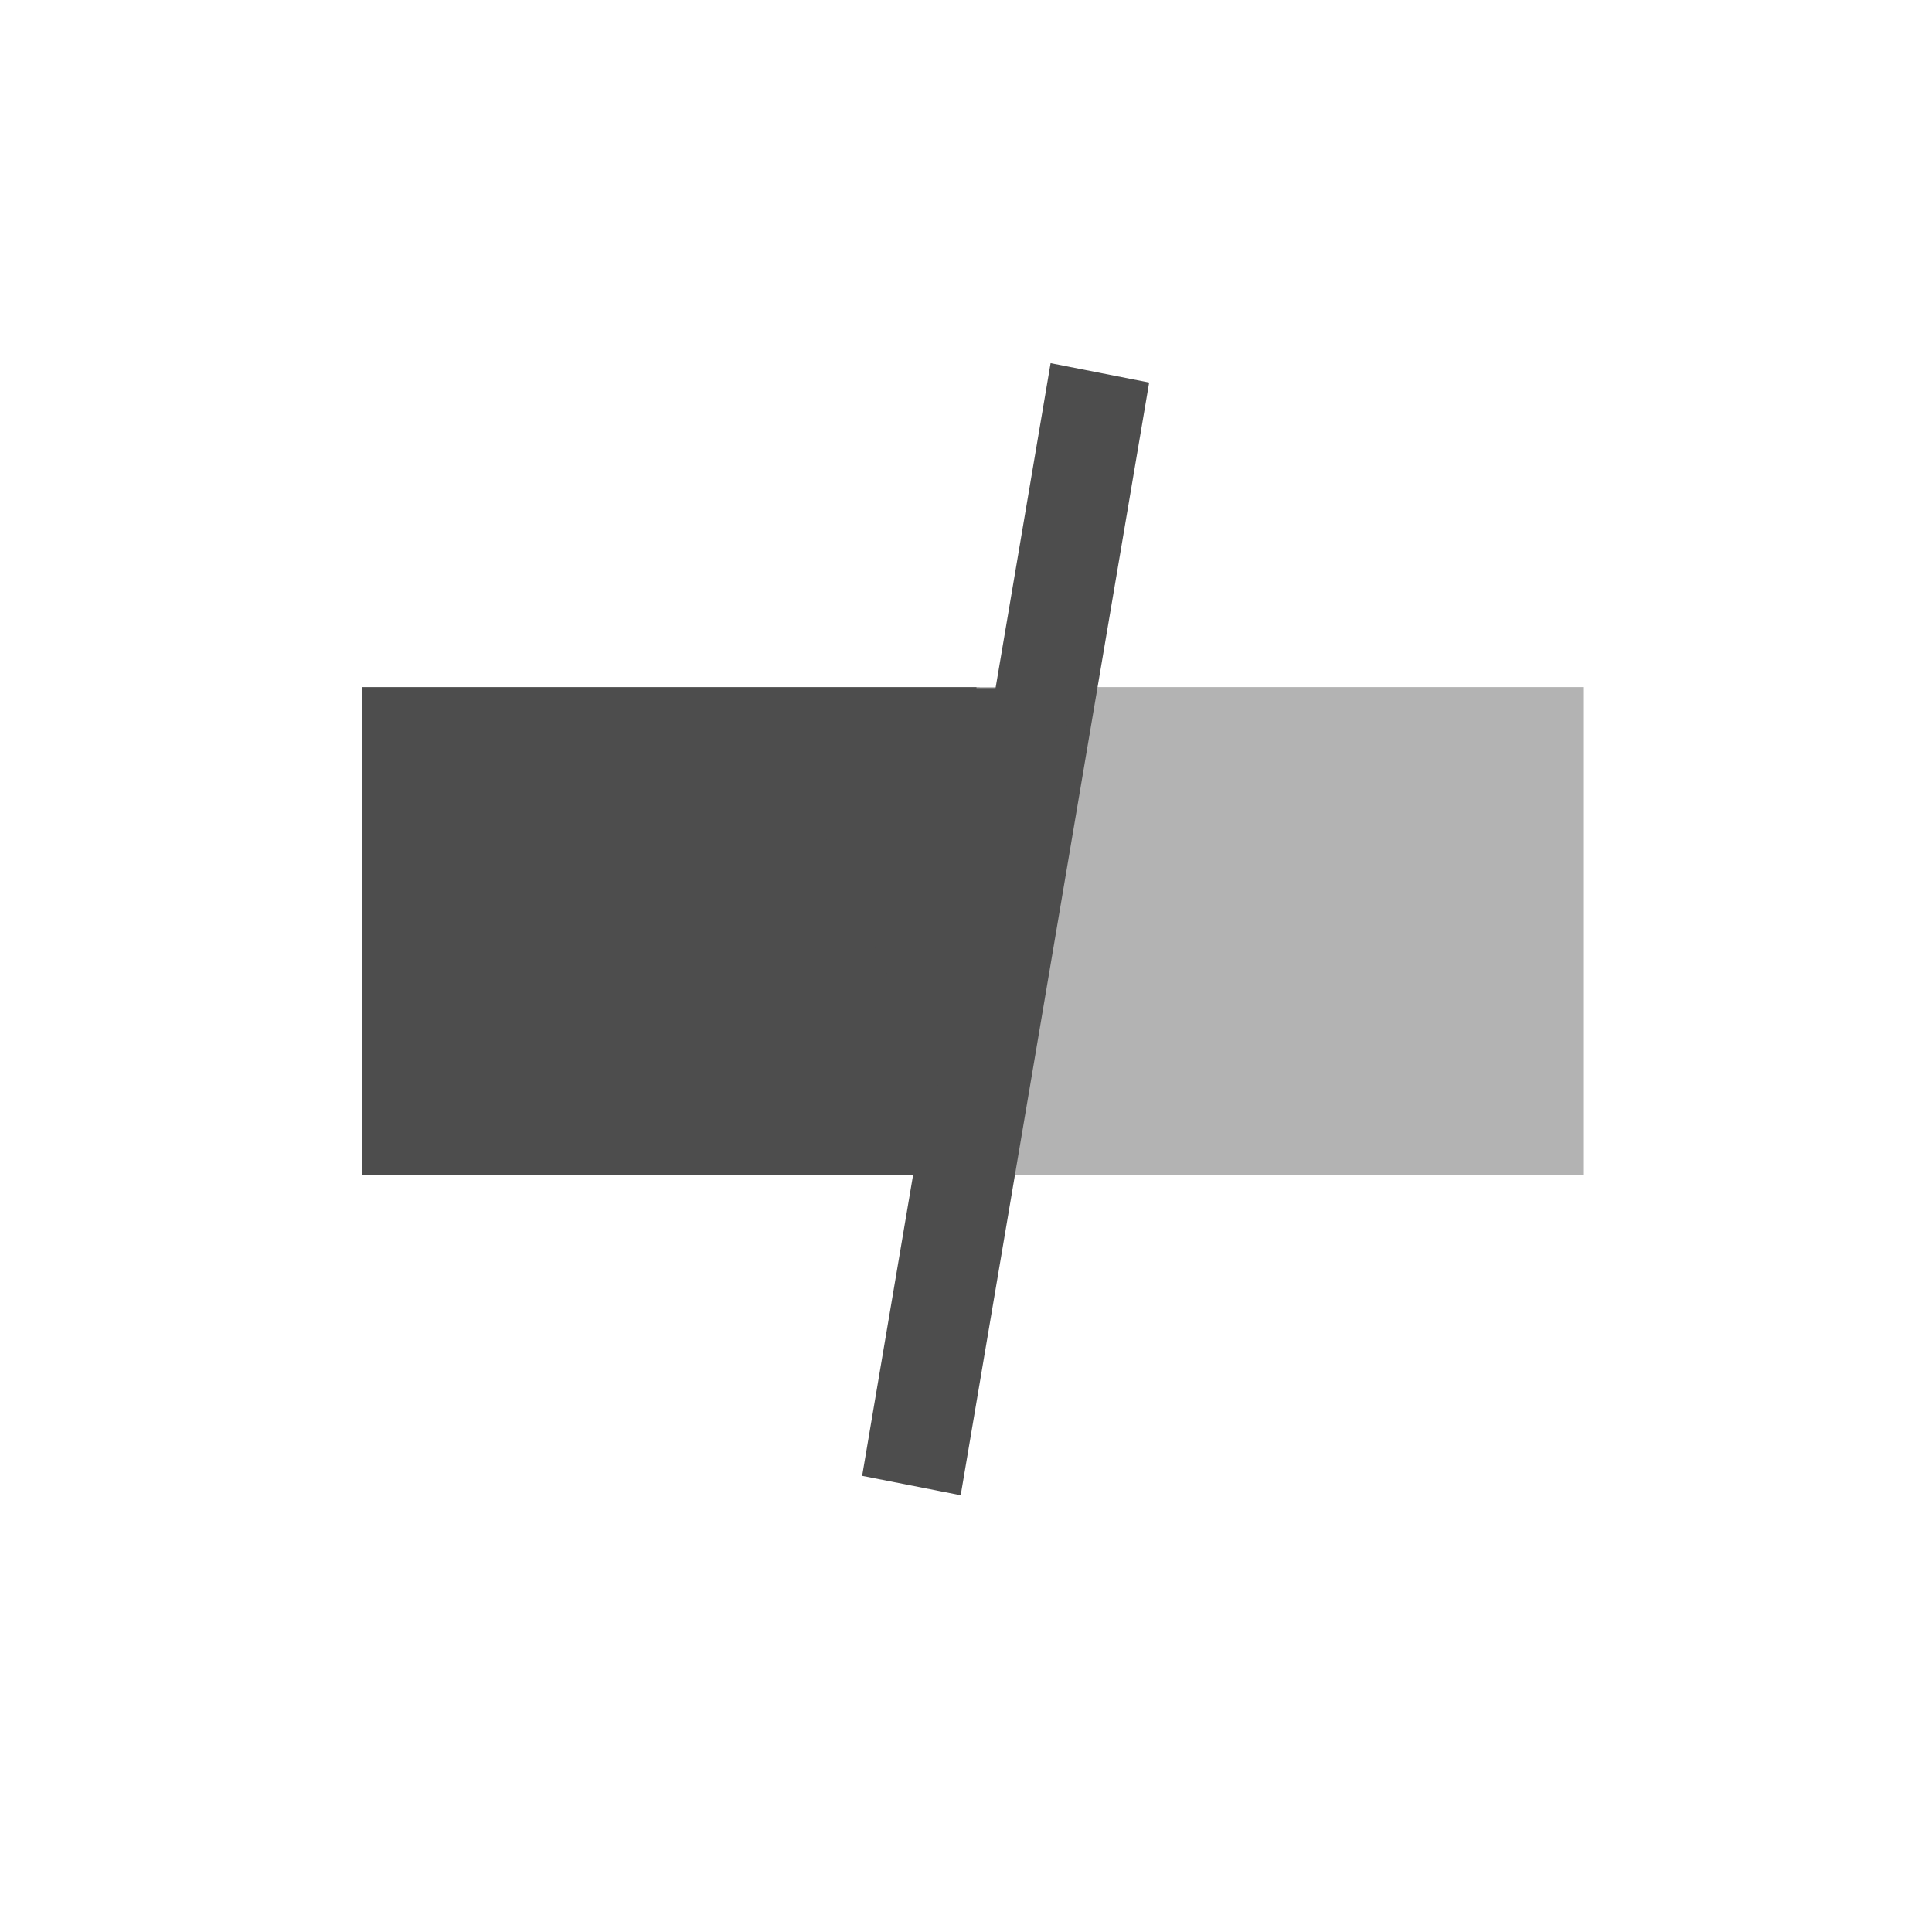 <?xml version="1.0" encoding="UTF-8" standalone="no"?>
<!-- Created with Inkscape (http://www.inkscape.org/) -->

<svg
   xmlns:dc="http://purl.org/dc/elements/1.1/"
   xmlns:cc="http://creativecommons.org/ns#"
   xmlns:rdf="http://www.w3.org/1999/02/22-rdf-syntax-ns#"
   xmlns:svg="http://www.w3.org/2000/svg"
   xmlns="http://www.w3.org/2000/svg"
   xmlns:sodipodi="http://sodipodi.sourceforge.net/DTD/sodipodi-0.dtd"
   xmlns:inkscape="http://www.inkscape.org/namespaces/inkscape"
   width="48"
   height="48"
   id="svg3760"
   version="1.1"
   inkscape:version="0.91 r13725"
   sodipodi:docname="kt-show-statusbar.svg">
  <defs
     id="defs3762" />
  <sodipodi:namedview
     id="base"
     pagecolor="#ffffff"
     bordercolor="#666666"
     borderopacity="1.0"
     inkscape:pageopacity="0.0"
     inkscape:pageshadow="2"
     inkscape:zoom="5.3631025"
     inkscape:cx="-1.5523628"
     inkscape:cy="28.048047"
     inkscape:document-units="px"
     inkscape:current-layer="layer1"
     showgrid="false"
     fit-margin-top="0"
     fit-margin-left="0"
     fit-margin-right="0"
     fit-margin-bottom="0"
     inkscape:window-width="1920"
     inkscape:window-height="992"
     inkscape:window-x="-4"
     inkscape:window-y="26"
     inkscape:window-maximized="1">
    <sodipodi:guide
       position="9,39"
       orientation="30,0"
       id="guide3265" />
    <sodipodi:guide
       position="9,9"
       orientation="0,30"
       id="guide3267" />
    <sodipodi:guide
       position="39,9"
       orientation="-30,0"
       id="guide3269" />
    <sodipodi:guide
       position="39,39"
       orientation="0,-30"
       id="guide3271" />
  </sodipodi:namedview>
  <g
     inkscape:label="Capa 1"
     inkscape:groupmode="layer"
     id="layer1"
     transform="translate(-550.286,-582.648)">
    <rect
       style="fill:#4d4d4d;fill-opacity:1;fill-rule:evenodd;stroke:none"
       id="rect3282"
       width="15.338"
       height="12.132"
       x="559.286"
       y="599.719" />
    <rect
       y="599.719"
       x="574.546"
       height="12.132"
       width="15.091"
       id="rect2987"
       style="fill:#b3b3b3;fill-opacity:1;fill-rule:evenodd;stroke:none" />
    <rect
       style="color:#000000;fill:#4d4d4d;fill-opacity:1;fill-rule:evenodd;stroke:none;stroke-width:0.8;marker:none;visibility:visible;display:inline;overflow:visible;enable-background:accumulate"
       id="rect2989"
       width="2.496"
       height="28.037"
       x="667.463"
       y="469.422"
       transform="matrix(0.981,0.193,-0.167,0.986,0,0)" />
    <path
       style="color:#000000;fill:#4d4d4d;fill-opacity:1;fill-rule:evenodd;stroke:none;stroke-width:0.8;marker:none;visibility:visible;display:inline;overflow:visible;enable-background:accumulate"
       d="m 572.661,599.742 -3.062,1.039 2.5,5.574 2.531,5.543 1.312,-6.834 1.031,-5.322 -4.312,0 z"
       id="path2991"
       inkscape:connector-curvature="0" />
  </g>
</svg>
